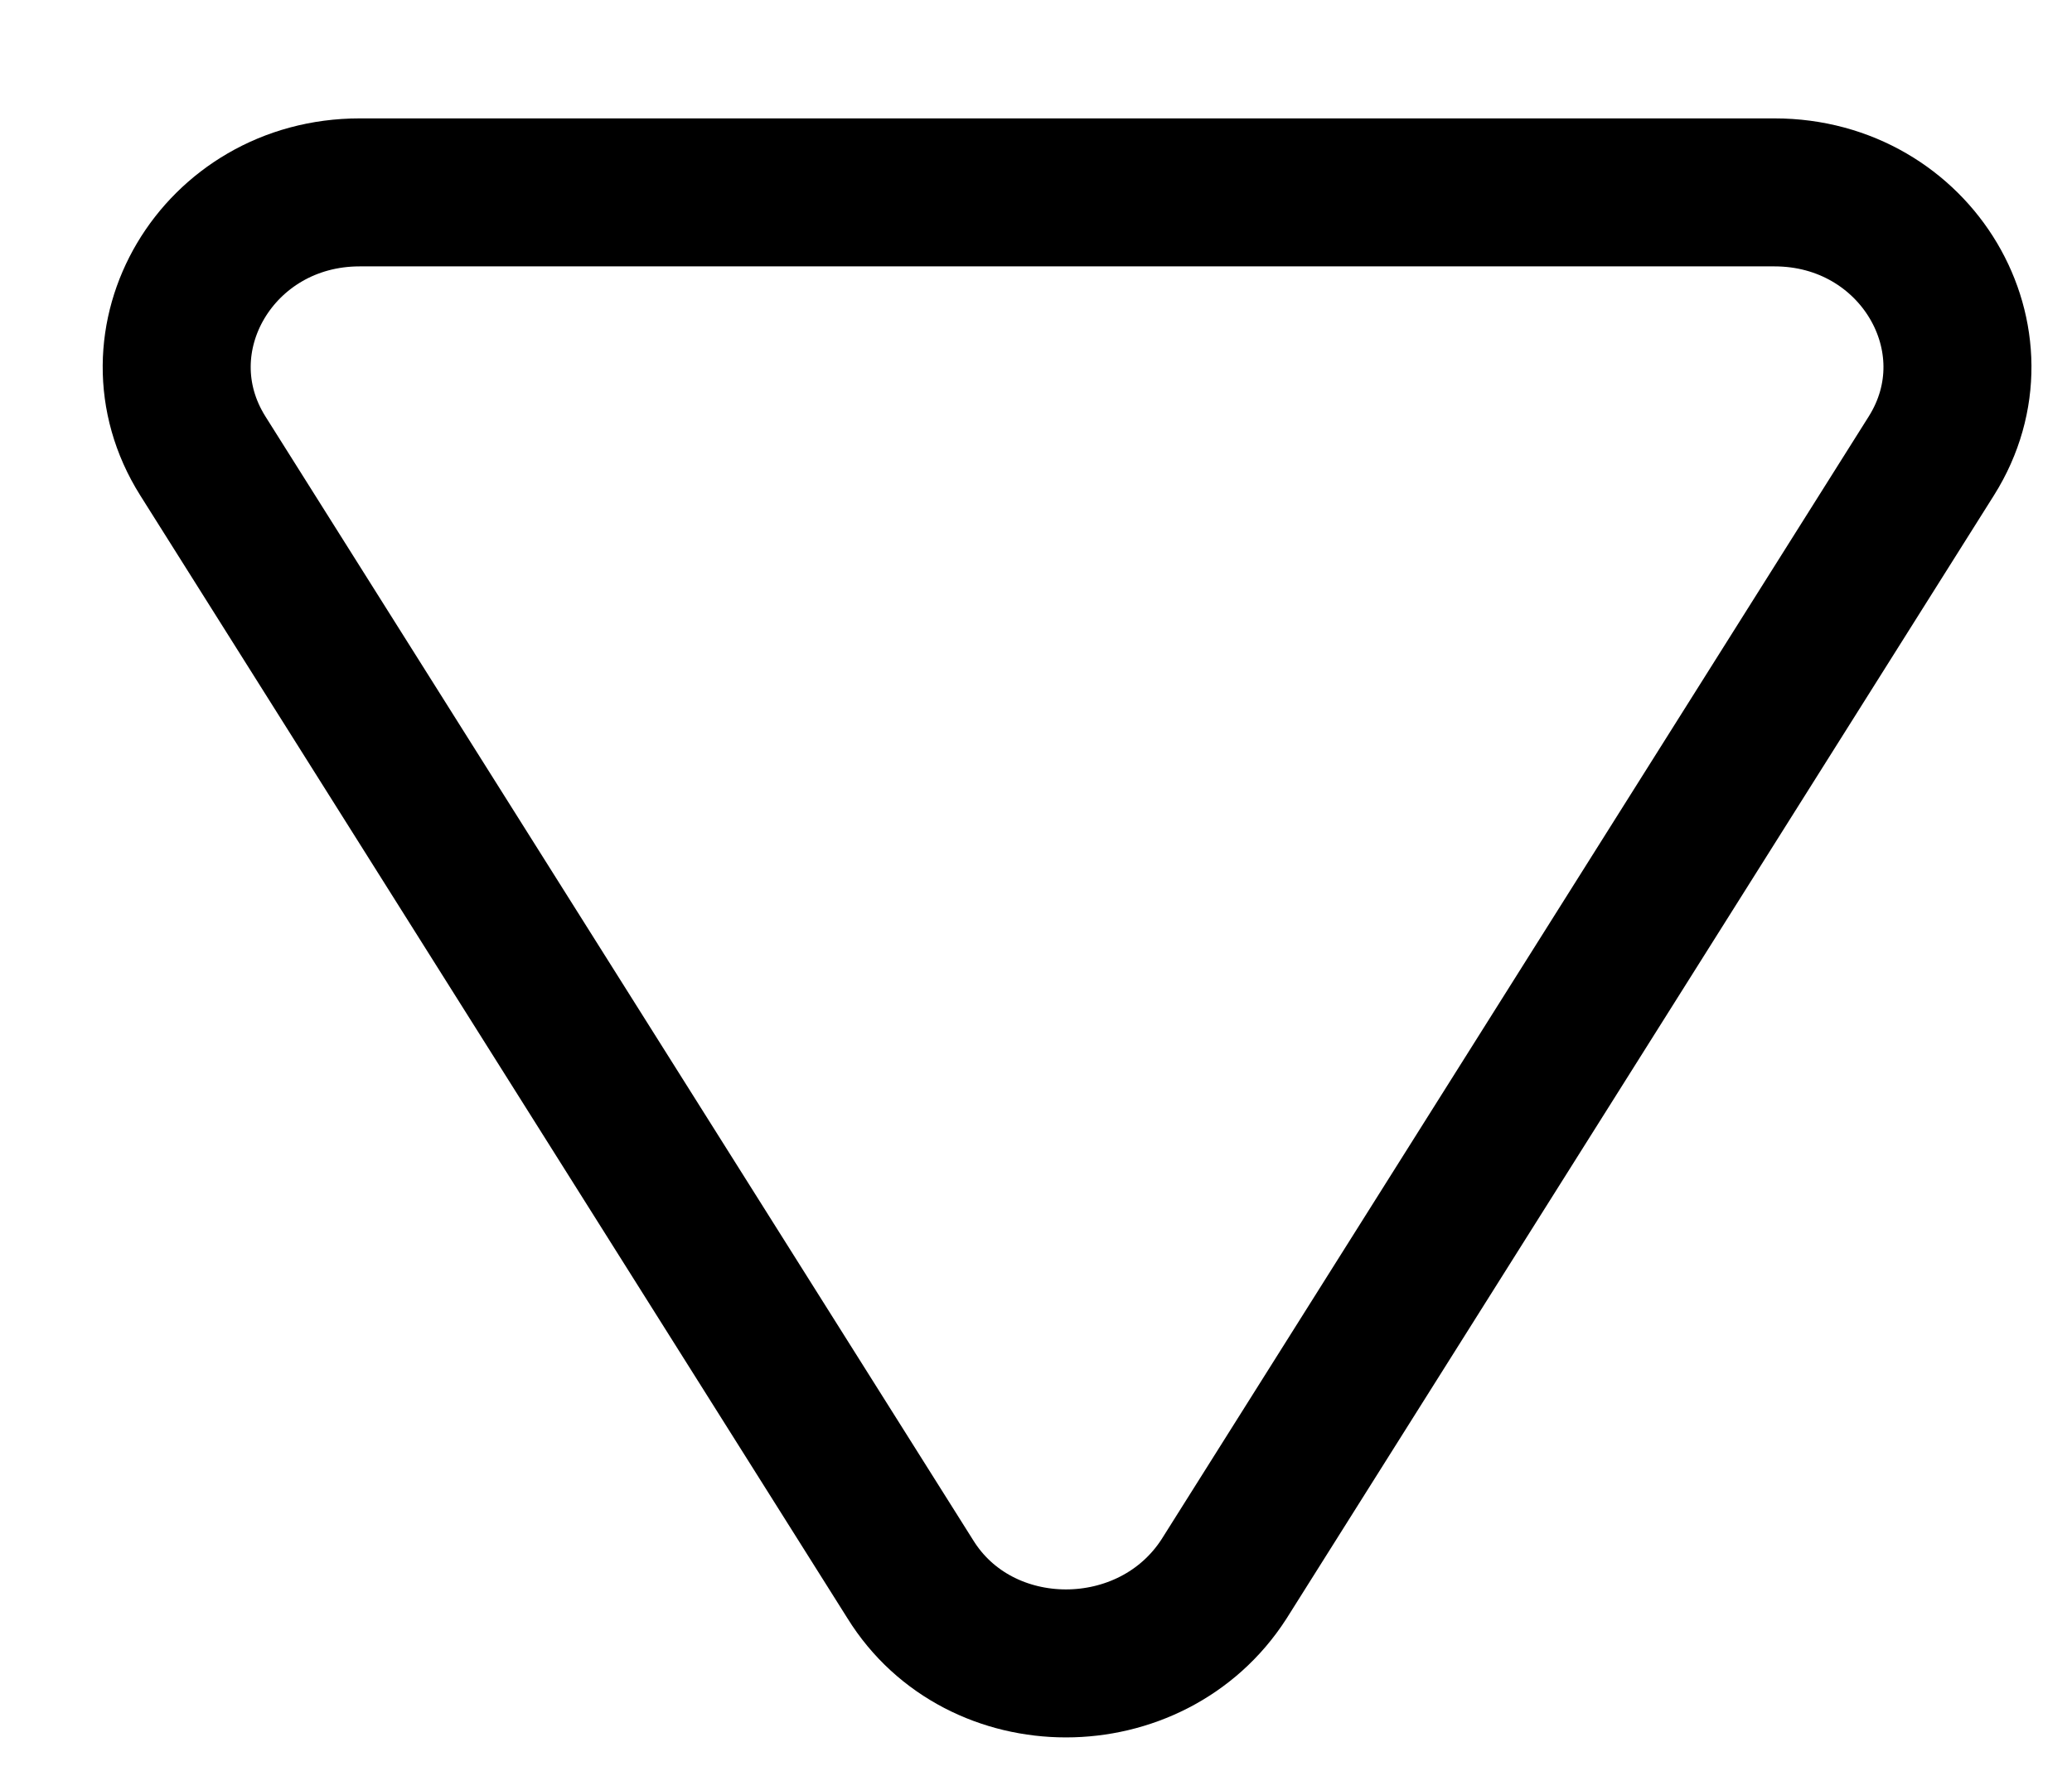 <svg width="14" height="12" viewBox="0 0 14 12" fill="none" xmlns="http://www.w3.org/2000/svg">
<path d="M6.15 10.67L1.37 3.08C0.88 2.3 1.47 1.3 2.43 1.3H11.99C12.95 1.3 13.54 2.3 13.05 3.08L8.27 10.67C7.78 11.43 6.62 11.43 6.15 10.67Z" stroke="black" stroke-miterlimit="10"/>
</svg>
